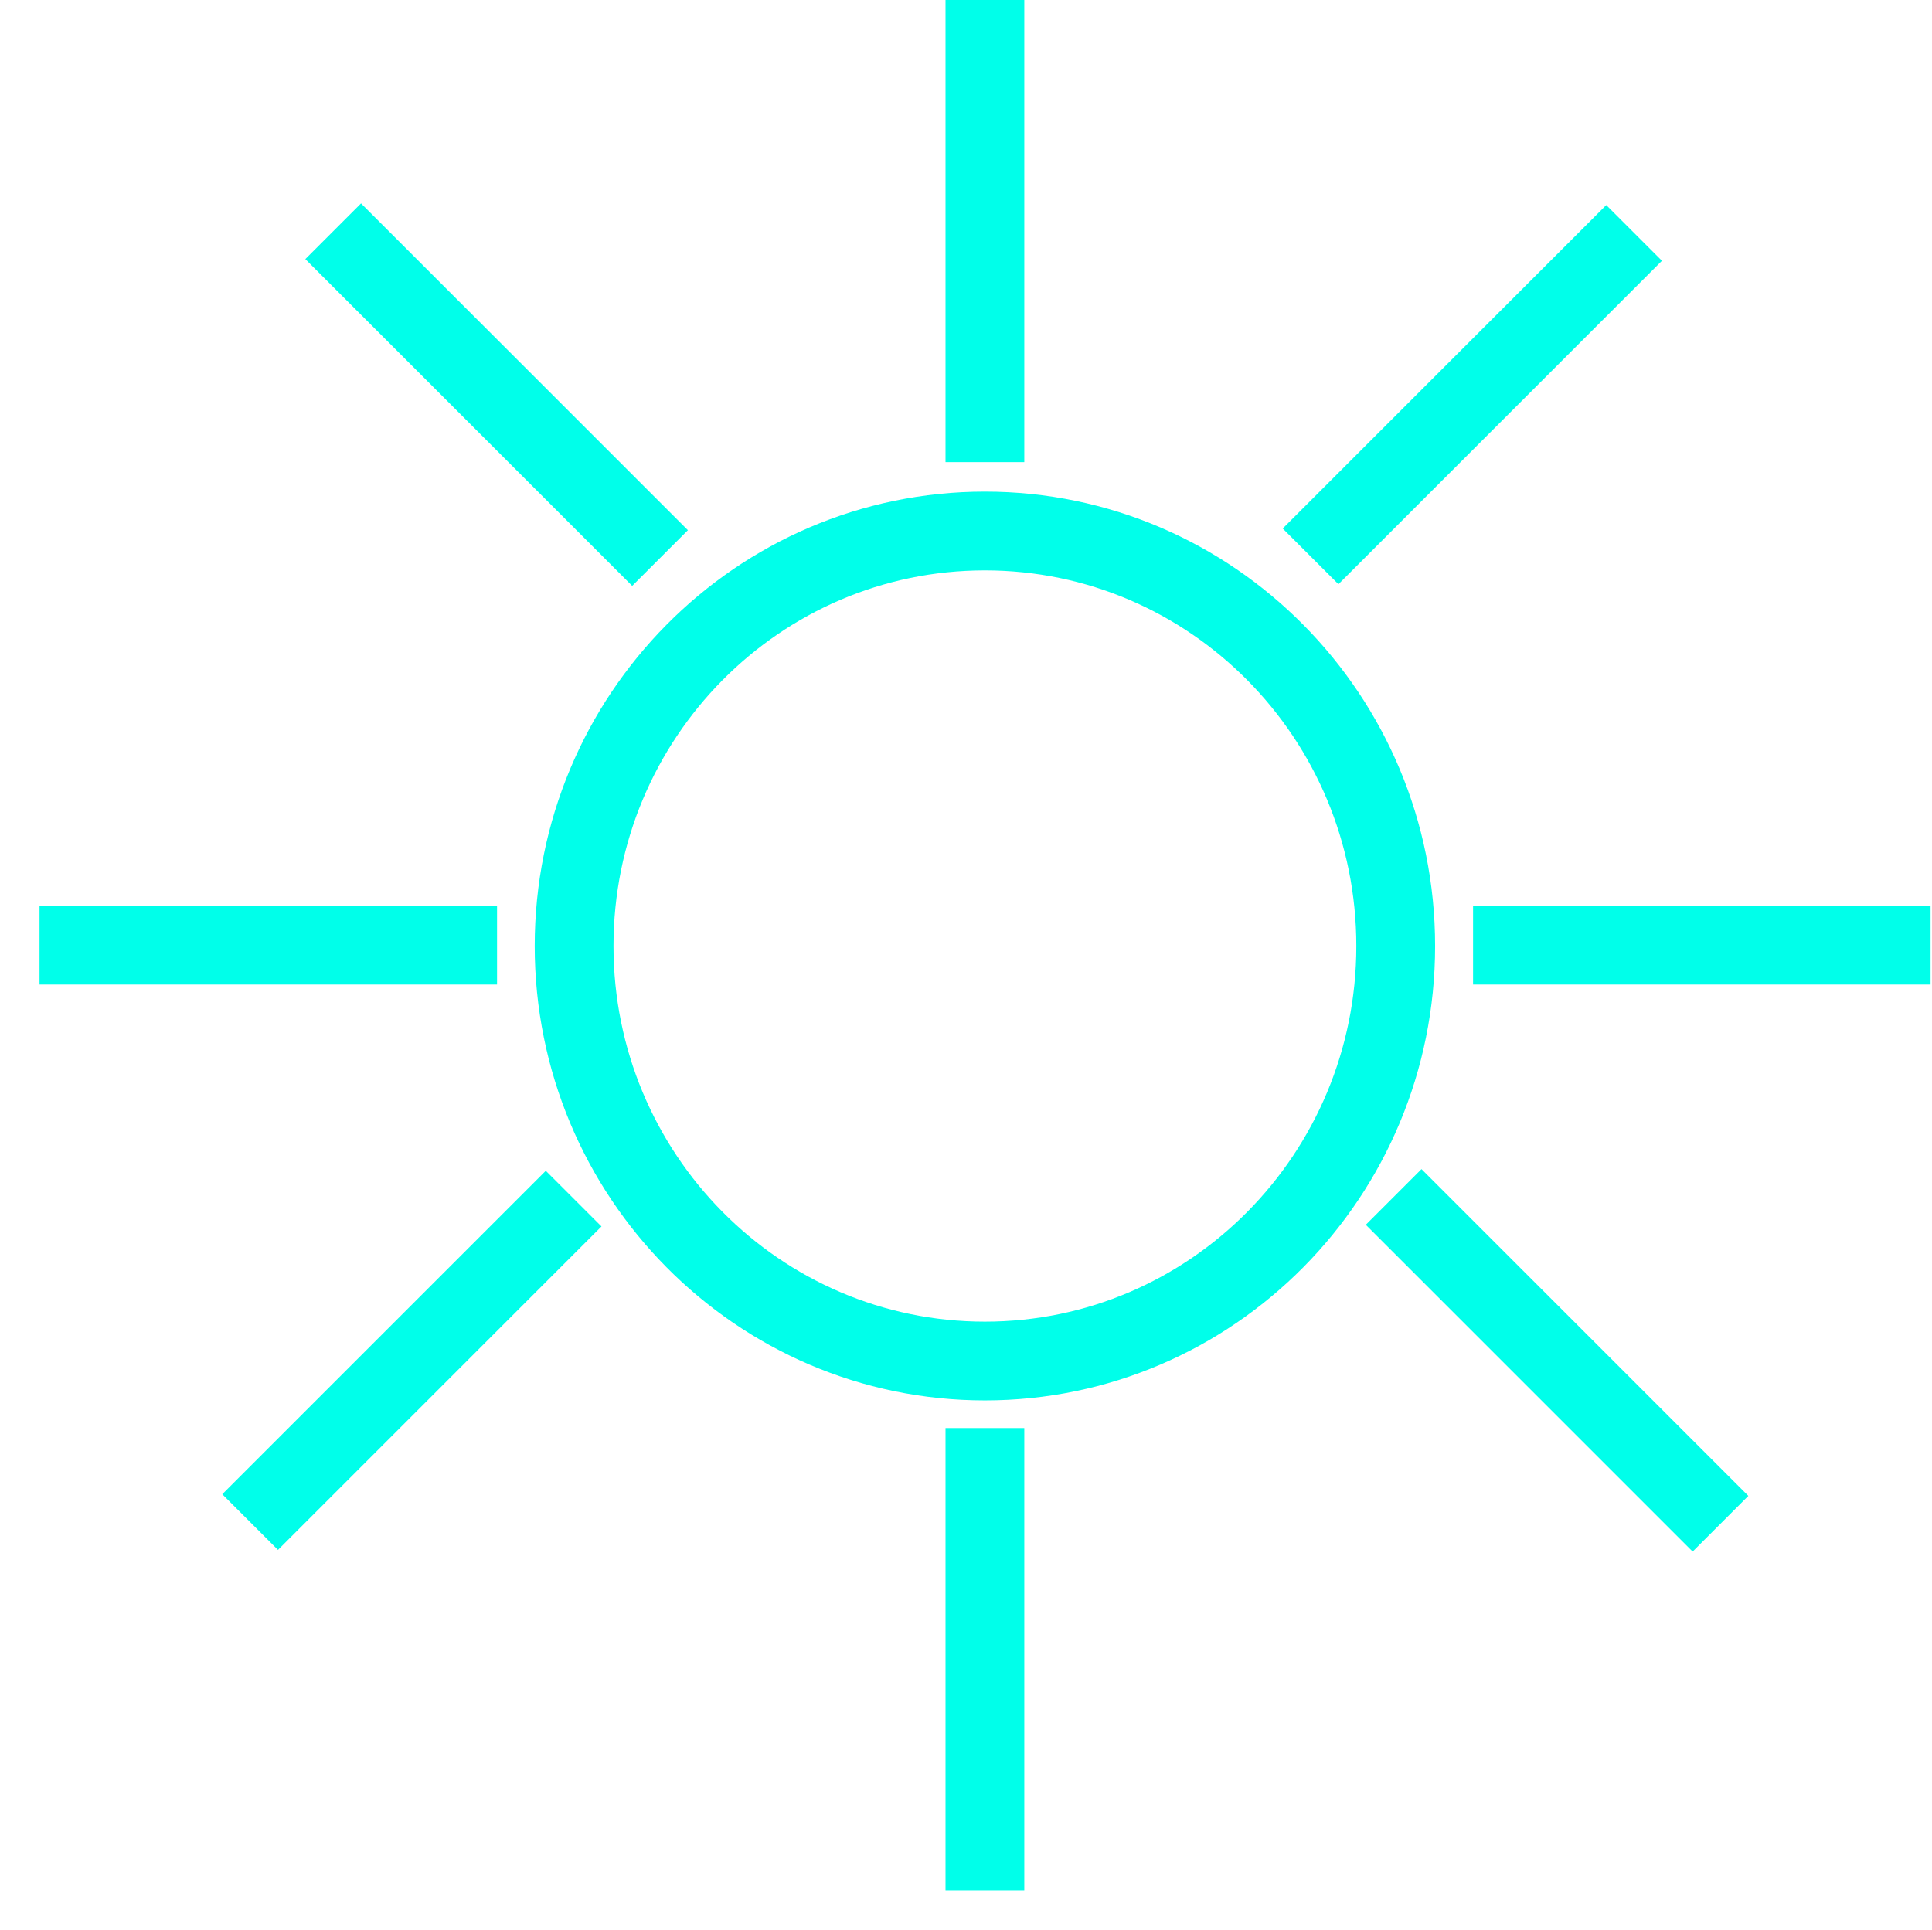 <svg width="1124" height="1123" xmlns="http://www.w3.org/2000/svg" xmlns:xlink="http://www.w3.org/1999/xlink" overflow="hidden"><defs><clipPath id="clip0"><rect x="2199" y="55" width="1124" height="1123"/></clipPath></defs><g clip-path="url(#clip0)" transform="translate(-2199 -55)"><path d="M2533 605.5C2533 472.123 2640 364 2772 364 2904 364 3011 472.123 3011 605.5 3011 738.877 2904 847 2772 847 2640 847 2533 738.877 2533 605.5Z" stroke="#00FFEA" stroke-width="45.833" stroke-miterlimit="8" fill="none" fill-rule="evenodd"/><path d="M2772 55 2772 323.927" stroke="#00FFEA" stroke-width="45.833" stroke-miterlimit="8" fill="none" fill-rule="evenodd"/><path d="M2772 886 2772 1154.93" stroke="#00FFEA" stroke-width="45.833" stroke-miterlimit="8" fill="none" fill-rule="evenodd"/><path d="M3322.17 605 3056 605" stroke="#00FFEA" stroke-width="45.833" stroke-miterlimit="8" fill="none" fill-rule="evenodd"/><path d="M2488.17 605 2222 605" stroke="#00FFEA" stroke-width="45.833" stroke-miterlimit="8" fill="none" fill-rule="evenodd"/><path d="M3149.68 190.542 2961.47 378.754" stroke="#00FFEA" stroke-width="45.833" stroke-miterlimit="8" fill="none" fill-rule="evenodd"/><path d="M2532.73 752.489 2344.52 940.701" stroke="#00FFEA" stroke-width="45.833" stroke-miterlimit="8" fill="none" fill-rule="evenodd"/><path d="M2583 379.727 2392.84 189.568" stroke="#00FFEA" stroke-width="45.833" stroke-miterlimit="8" fill="none" fill-rule="evenodd"/><path d="M3199.95 941.676 3009.79 751.516" stroke="#00FFEA" stroke-width="45.833" stroke-miterlimit="8" fill="none" fill-rule="evenodd"/></g></svg>